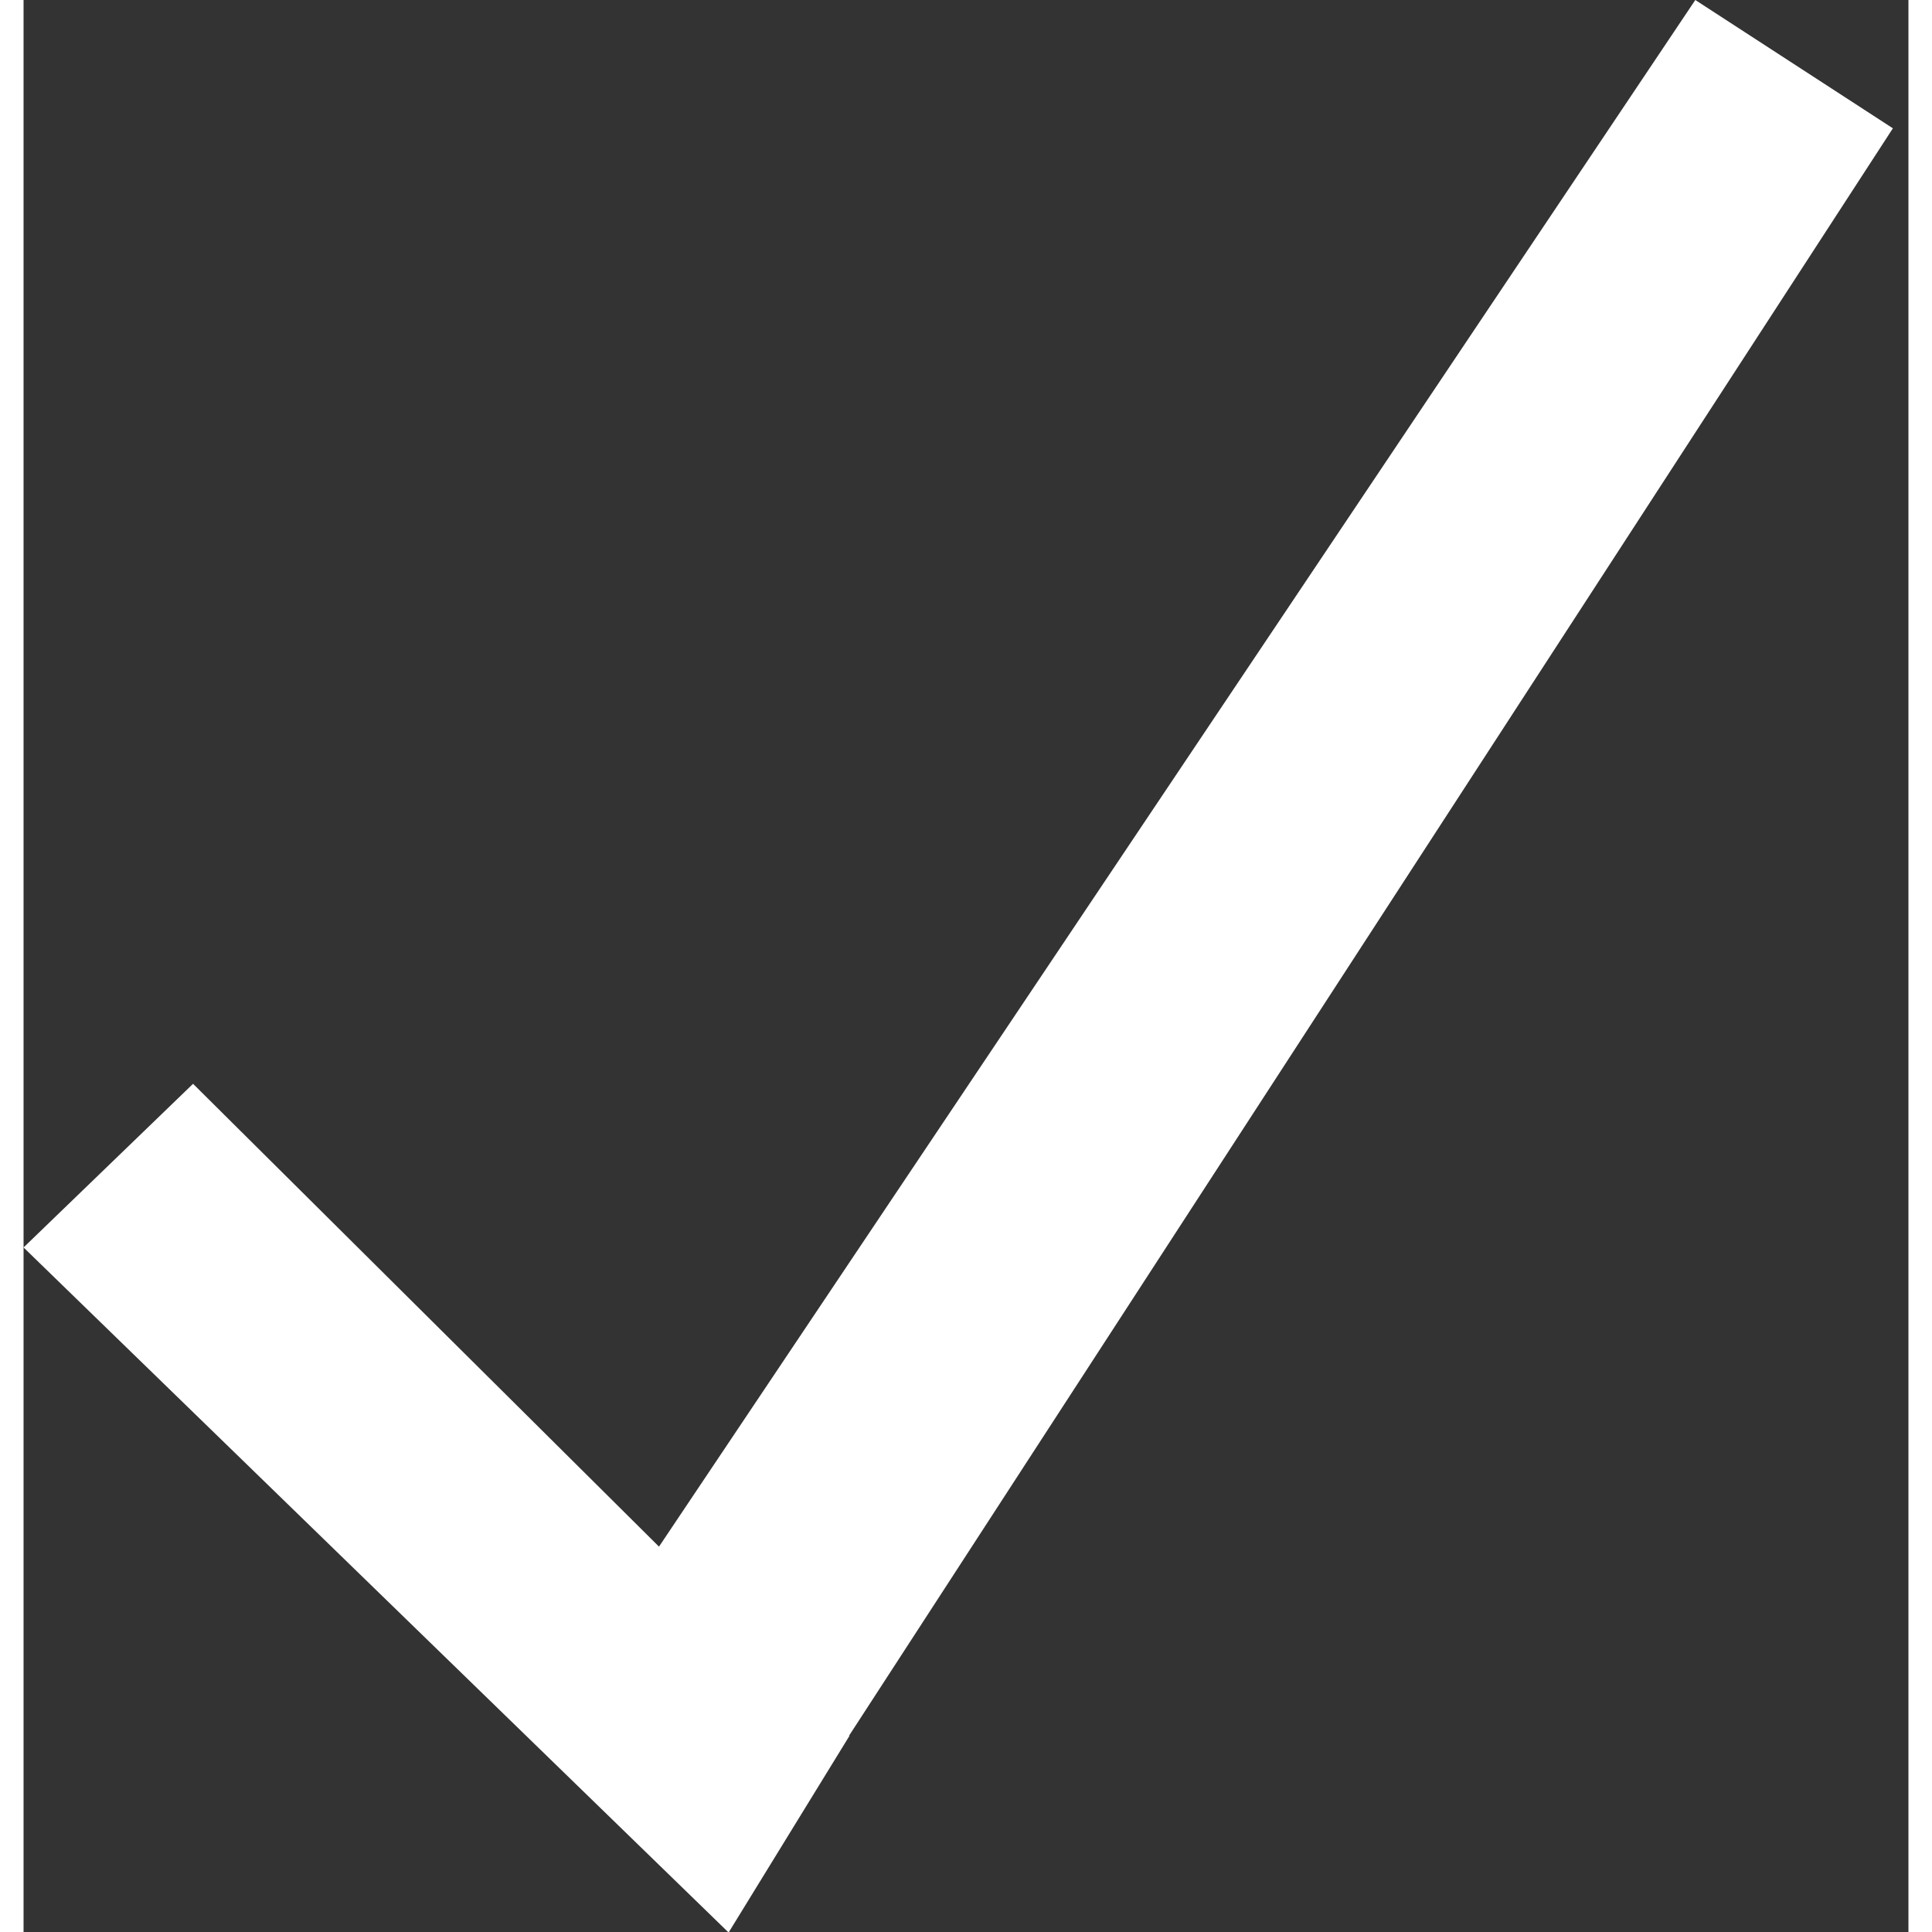 
<svg width="10px" height="10px" viewBox="0 0 40 41" version="1.1" xmlns="http://www.w3.org/2000/svg" xmlns:xlink="http://www.w3.org/1999/xlink">
    <rect x="0" y="0" width="40" height="41" fill="#333333" stroke="none"/>
    <!-- Generator: Sketch 48.2 (47327) - http://www.bohemiancoding.com/sketch -->
    <desc>Created with Sketch.</desc>
    <defs></defs>
    <g id="Page-1" stroke="none" stroke-width="1" fill="none" fill-rule="evenodd">
        <path d="M13.485,32.822 L35.477,2.68229883e-13 L39.67,2.723 L17.521,36.83 L17.527,36.837 L14.962,41.011 L8.97060204e-14,26.473 L3.597,23 L13.485,32.822 Z" id="Combined-Shape" fill="#FFFFFF"></path>
    </g>
</svg>
